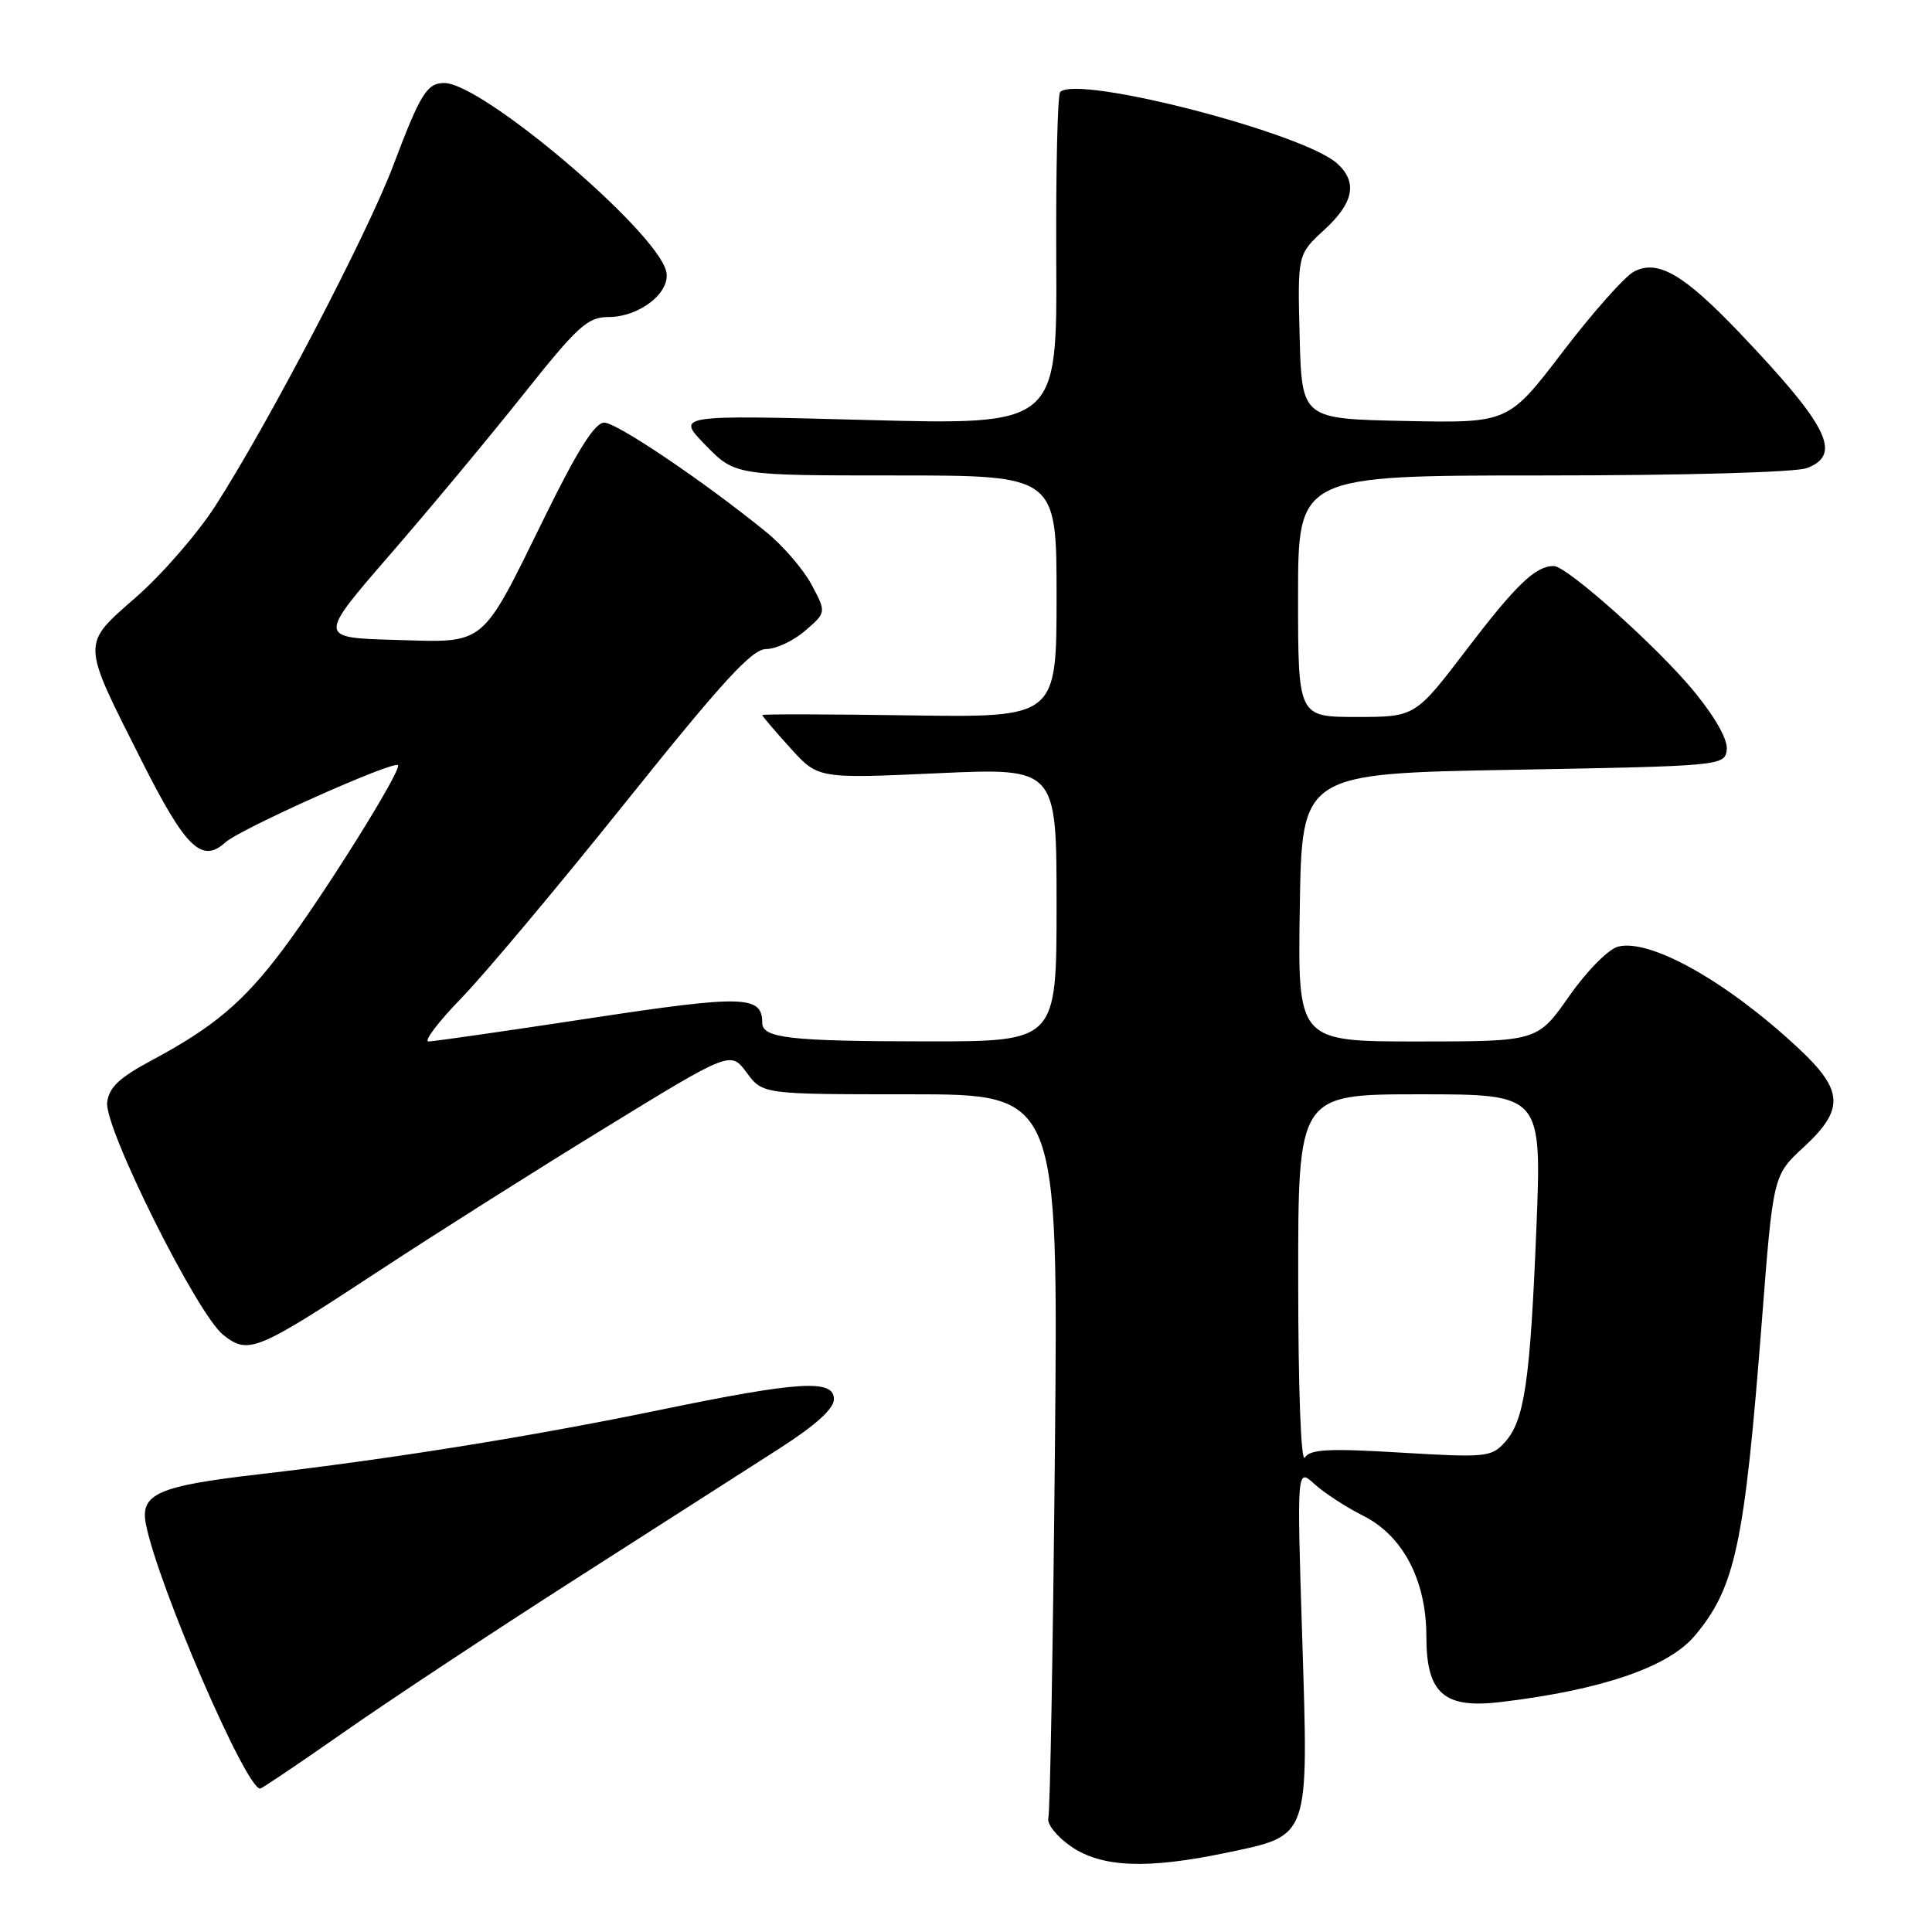 <?xml version="1.0" encoding="UTF-8" standalone="no"?>
<!DOCTYPE svg PUBLIC "-//W3C//DTD SVG 1.1//EN" "http://www.w3.org/Graphics/SVG/1.1/DTD/svg11.dtd" >
<svg xmlns="http://www.w3.org/2000/svg" xmlns:xlink="http://www.w3.org/1999/xlink" version="1.1" viewBox="0 0 256 256">
 <g >
 <path fill="currentColor"
d=" M 162.50 245.50 C 173.63 243.16 173.39 243.84 172.55 217.00 C 171.84 194.51 171.84 194.51 174.17 196.64 C 175.45 197.81 178.37 199.71 180.64 200.85 C 185.90 203.49 189.00 209.41 189.00 216.82 C 189.00 224.39 191.31 226.43 198.85 225.53 C 212.18 223.94 221.06 220.91 224.56 216.75 C 229.94 210.35 231.15 204.69 233.45 175.12 C 234.95 155.74 234.95 155.74 238.98 152.02 C 244.44 146.98 244.30 144.48 238.25 138.85 C 228.84 130.07 218.69 124.36 214.42 125.43 C 213.12 125.76 210.29 128.62 207.92 132.00 C 203.71 138.00 203.71 138.00 187.83 138.00 C 171.95 138.00 171.95 138.00 172.23 120.25 C 172.50 102.50 172.50 102.50 200.50 102.00 C 227.99 101.51 228.51 101.46 228.80 99.40 C 228.99 98.09 227.39 95.20 224.54 91.70 C 219.80 85.89 207.64 75.00 205.88 75.00 C 203.47 75.00 200.92 77.44 194.43 85.94 C 187.53 95.00 187.53 95.00 179.76 95.00 C 172.00 95.00 172.00 95.00 172.00 79.00 C 172.00 63.00 172.00 63.00 204.43 63.00 C 223.09 63.00 237.96 62.59 239.43 62.02 C 244.14 60.24 242.26 56.45 230.55 44.15 C 223.09 36.32 219.64 34.32 216.49 36.00 C 215.26 36.66 211.02 41.44 207.06 46.63 C 199.86 56.06 199.86 56.06 186.18 55.78 C 172.50 55.50 172.50 55.50 172.21 44.60 C 171.93 33.71 171.93 33.71 175.46 30.47 C 179.39 26.87 179.92 24.14 177.18 21.66 C 172.71 17.61 142.78 9.89 140.48 12.19 C 140.13 12.53 139.90 22.60 139.96 34.57 C 140.07 56.32 140.07 56.32 114.83 55.65 C 89.58 54.98 89.58 54.98 93.49 58.99 C 97.41 63.00 97.41 63.00 118.70 63.00 C 140.00 63.00 140.00 63.00 140.00 79.04 C 140.00 95.08 140.00 95.08 120.50 94.79 C 109.77 94.63 101.00 94.61 101.00 94.75 C 101.00 94.88 102.66 96.84 104.70 99.09 C 108.39 103.18 108.39 103.18 124.20 102.46 C 140.00 101.74 140.00 101.74 140.00 119.87 C 140.00 138.00 140.00 138.00 122.75 137.99 C 104.59 137.97 101.00 137.56 101.00 135.51 C 101.00 131.89 98.51 131.83 78.07 134.94 C 67.02 136.62 57.44 138.00 56.78 138.00 C 56.11 138.00 58.07 135.41 61.14 132.25 C 64.21 129.09 74.02 117.39 82.94 106.25 C 95.80 90.20 99.65 86.00 101.52 86.00 C 102.82 86.00 105.15 84.91 106.69 83.57 C 109.50 81.15 109.50 81.15 107.53 77.46 C 106.45 75.44 103.75 72.30 101.53 70.50 C 93.29 63.80 81.73 56.00 80.06 56.00 C 78.83 56.00 76.55 59.61 72.30 68.25 C 63.60 85.94 64.57 85.14 52.32 84.79 C 42.14 84.50 42.14 84.50 51.67 73.50 C 56.92 67.45 64.87 57.89 69.35 52.26 C 76.55 43.21 77.86 42.01 80.62 42.01 C 84.81 42.00 88.99 38.67 88.26 35.90 C 86.84 30.46 63.86 10.98 58.87 11.00 C 56.57 11.00 55.70 12.41 52.10 21.95 C 48.68 31.01 35.45 56.32 28.51 67.07 C 26.18 70.69 21.49 76.09 18.09 79.07 C 10.73 85.54 10.71 84.81 18.74 100.75 C 24.61 112.39 26.73 114.46 29.88 111.61 C 31.85 109.83 52.10 100.77 52.73 101.39 C 53.30 101.97 42.93 118.57 37.40 125.93 C 32.23 132.80 28.30 136.11 20.10 140.50 C 15.79 142.81 14.43 144.10 14.20 146.08 C 13.81 149.47 26.14 174.18 29.58 176.88 C 32.93 179.52 33.91 179.11 50.31 168.34 C 57.57 163.57 70.99 155.08 80.16 149.46 C 96.81 139.25 96.81 139.25 98.94 142.13 C 101.06 145.00 101.06 145.00 120.65 145.00 C 140.23 145.00 140.23 145.00 139.78 192.25 C 139.53 218.24 139.14 240.13 138.91 240.90 C 138.69 241.67 140.03 243.36 141.90 244.65 C 145.96 247.46 151.98 247.70 162.50 245.50 Z  M 45.57 229.52 C 51.45 225.40 65.23 216.29 76.20 209.27 C 87.17 202.25 99.38 194.43 103.33 191.90 C 108.09 188.84 110.50 186.66 110.50 185.40 C 110.50 182.73 105.90 183.01 87.50 186.81 C 70.36 190.35 51.98 193.30 34.24 195.36 C 20.92 196.90 18.55 197.95 19.33 201.94 C 20.91 210.01 32.57 237.00 34.47 237.00 C 34.70 237.00 39.69 233.63 45.57 229.52 Z  M 172.02 169.75 C 172.00 145.00 172.00 145.00 188.15 145.00 C 204.29 145.00 204.29 145.00 203.58 162.75 C 202.75 183.14 202.00 188.24 199.39 191.12 C 197.62 193.08 196.86 193.15 185.64 192.48 C 176.10 191.90 173.59 192.03 172.90 193.13 C 172.39 193.93 172.02 184.10 172.02 169.75 Z "/>
</g>
</svg>